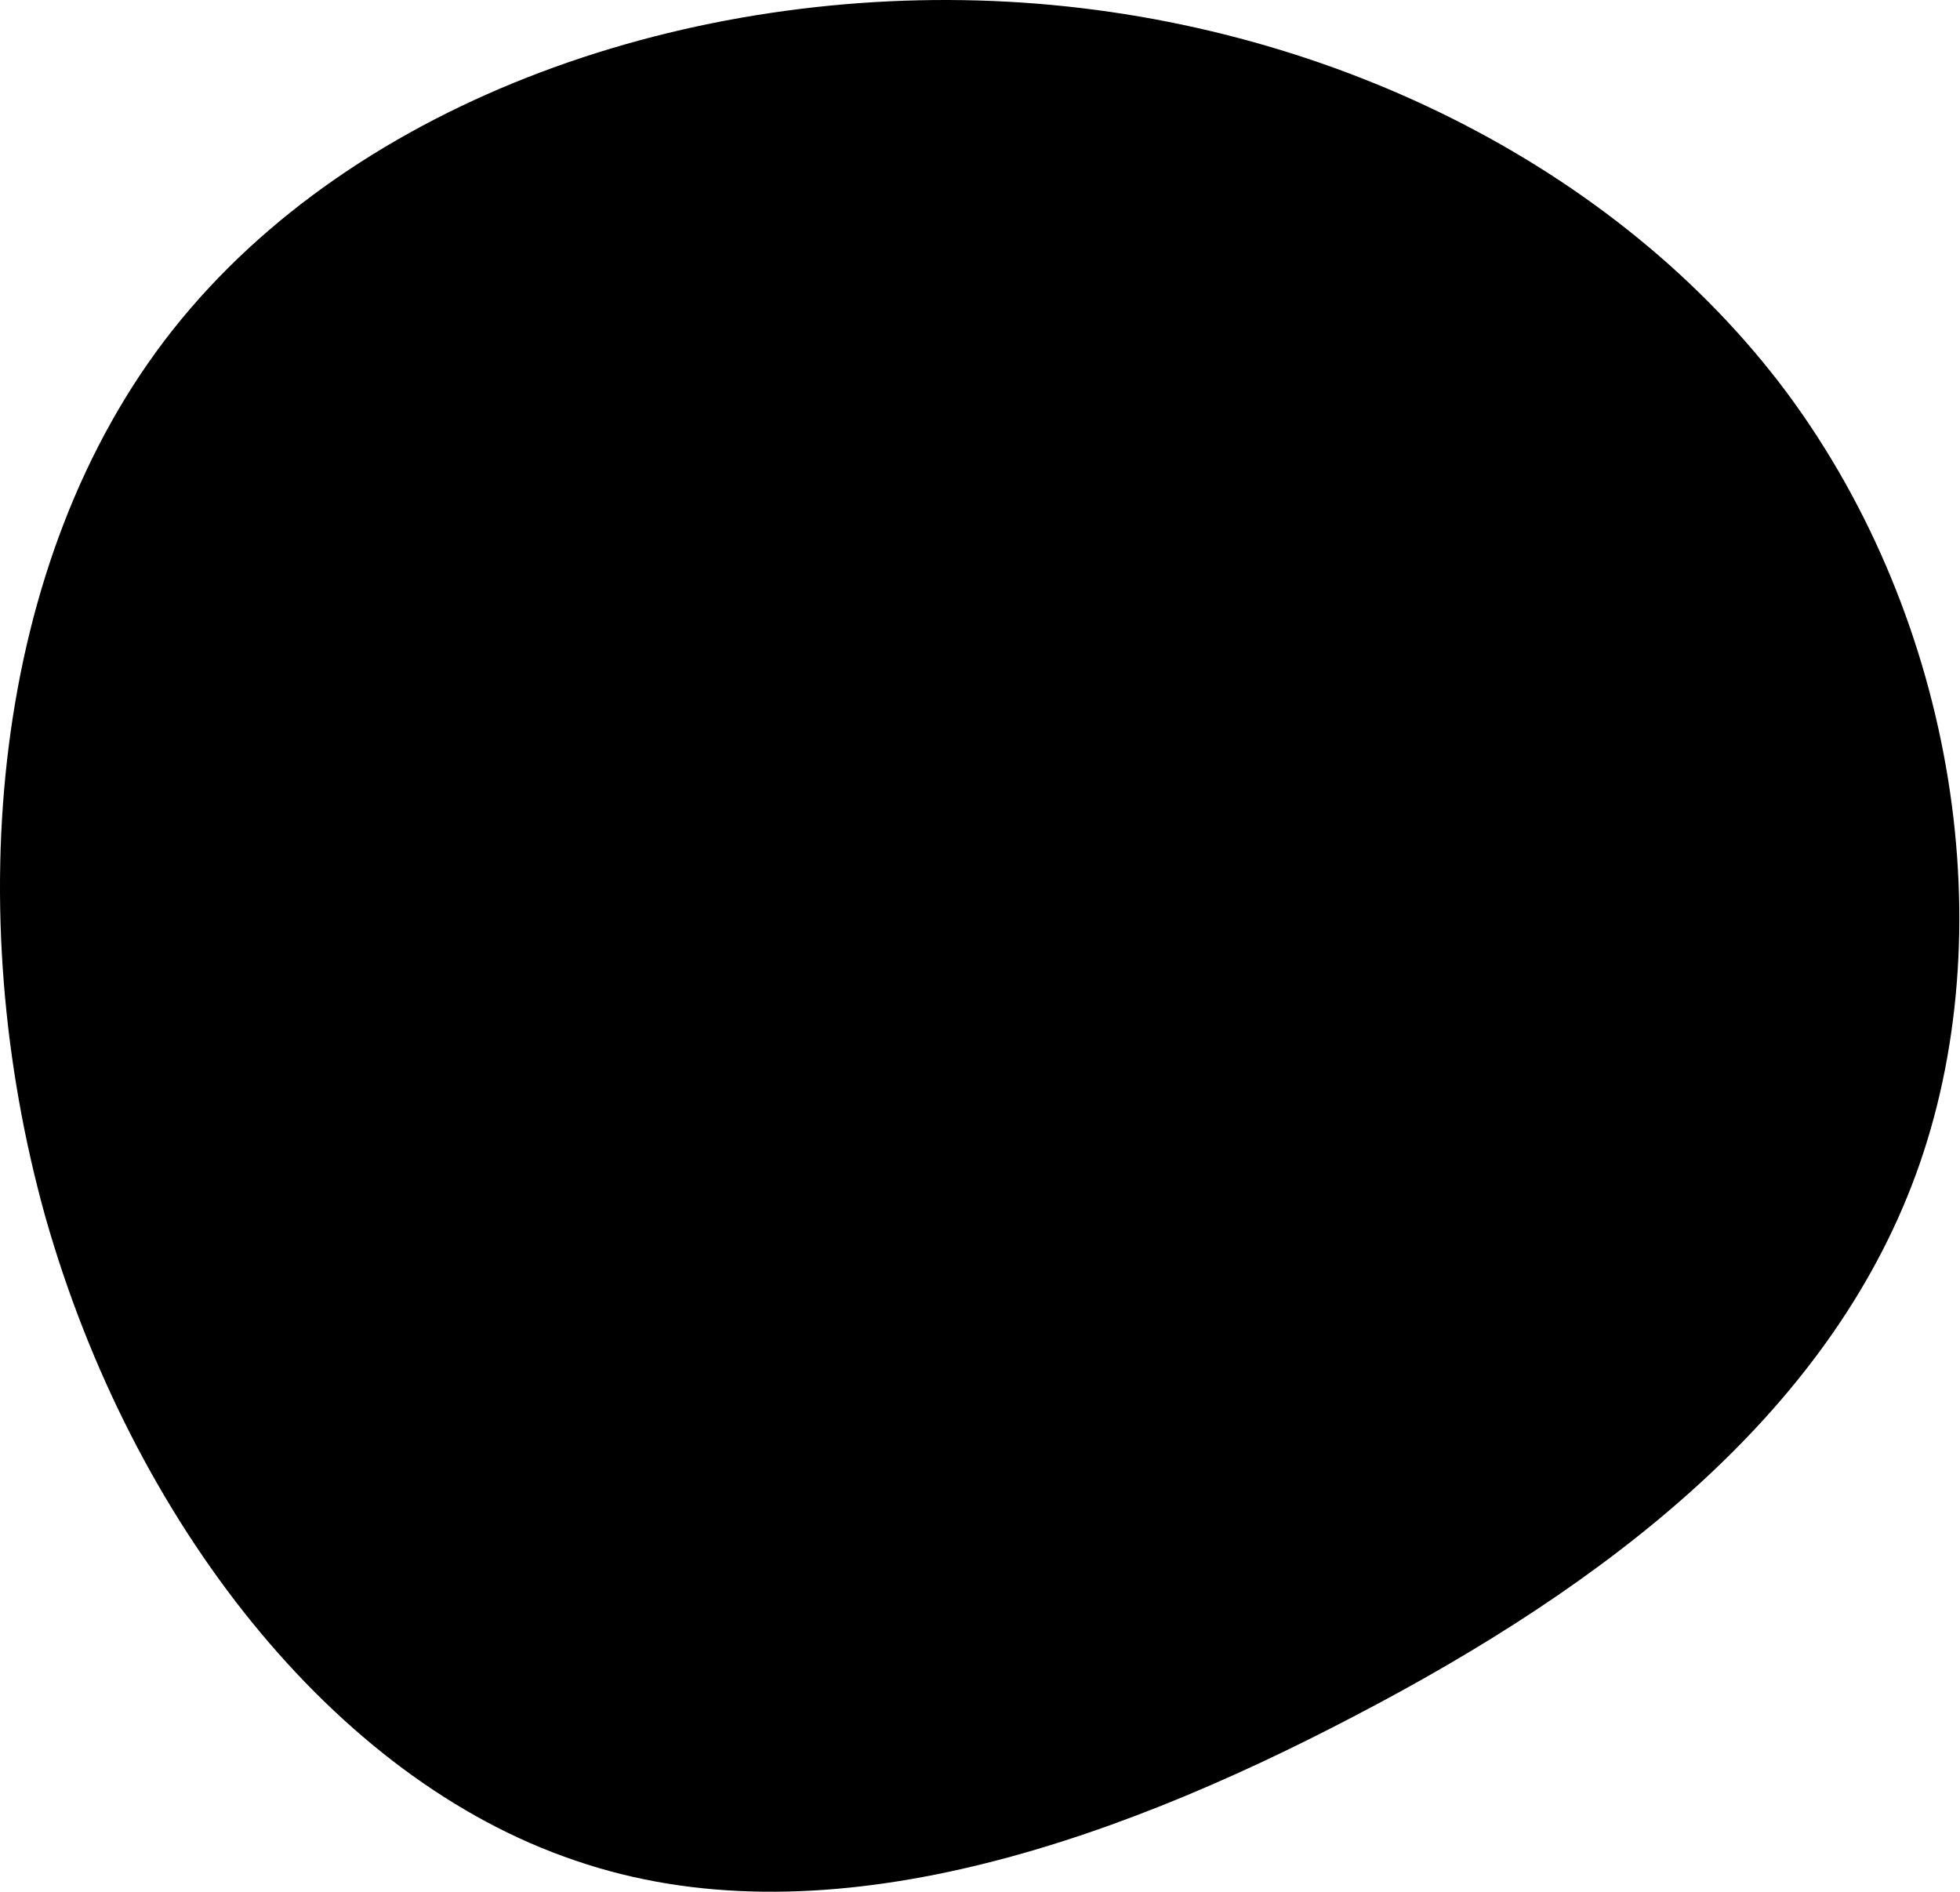 <svg width="229" height="221" viewBox="0 0 229 221" fill="none" xmlns="http://www.w3.org/2000/svg">
<path d="M208.771 45.871C228.621 72.65 234.135 109.15 223.842 137.212C213.549 165.275 187.817 185.084 158.225 200.49C128.817 215.897 95.548 227.086 67.243 217.365C38.937 207.827 15.411 177.747 5.301 142.164C-4.624 106.582 -1.132 65.497 20.189 38.535C41.694 11.389 80.844 -1.817 117.788 0.201C154.549 2.218 188.92 19.276 208.771 45.871Z" fill="#000000"/>
</svg>
